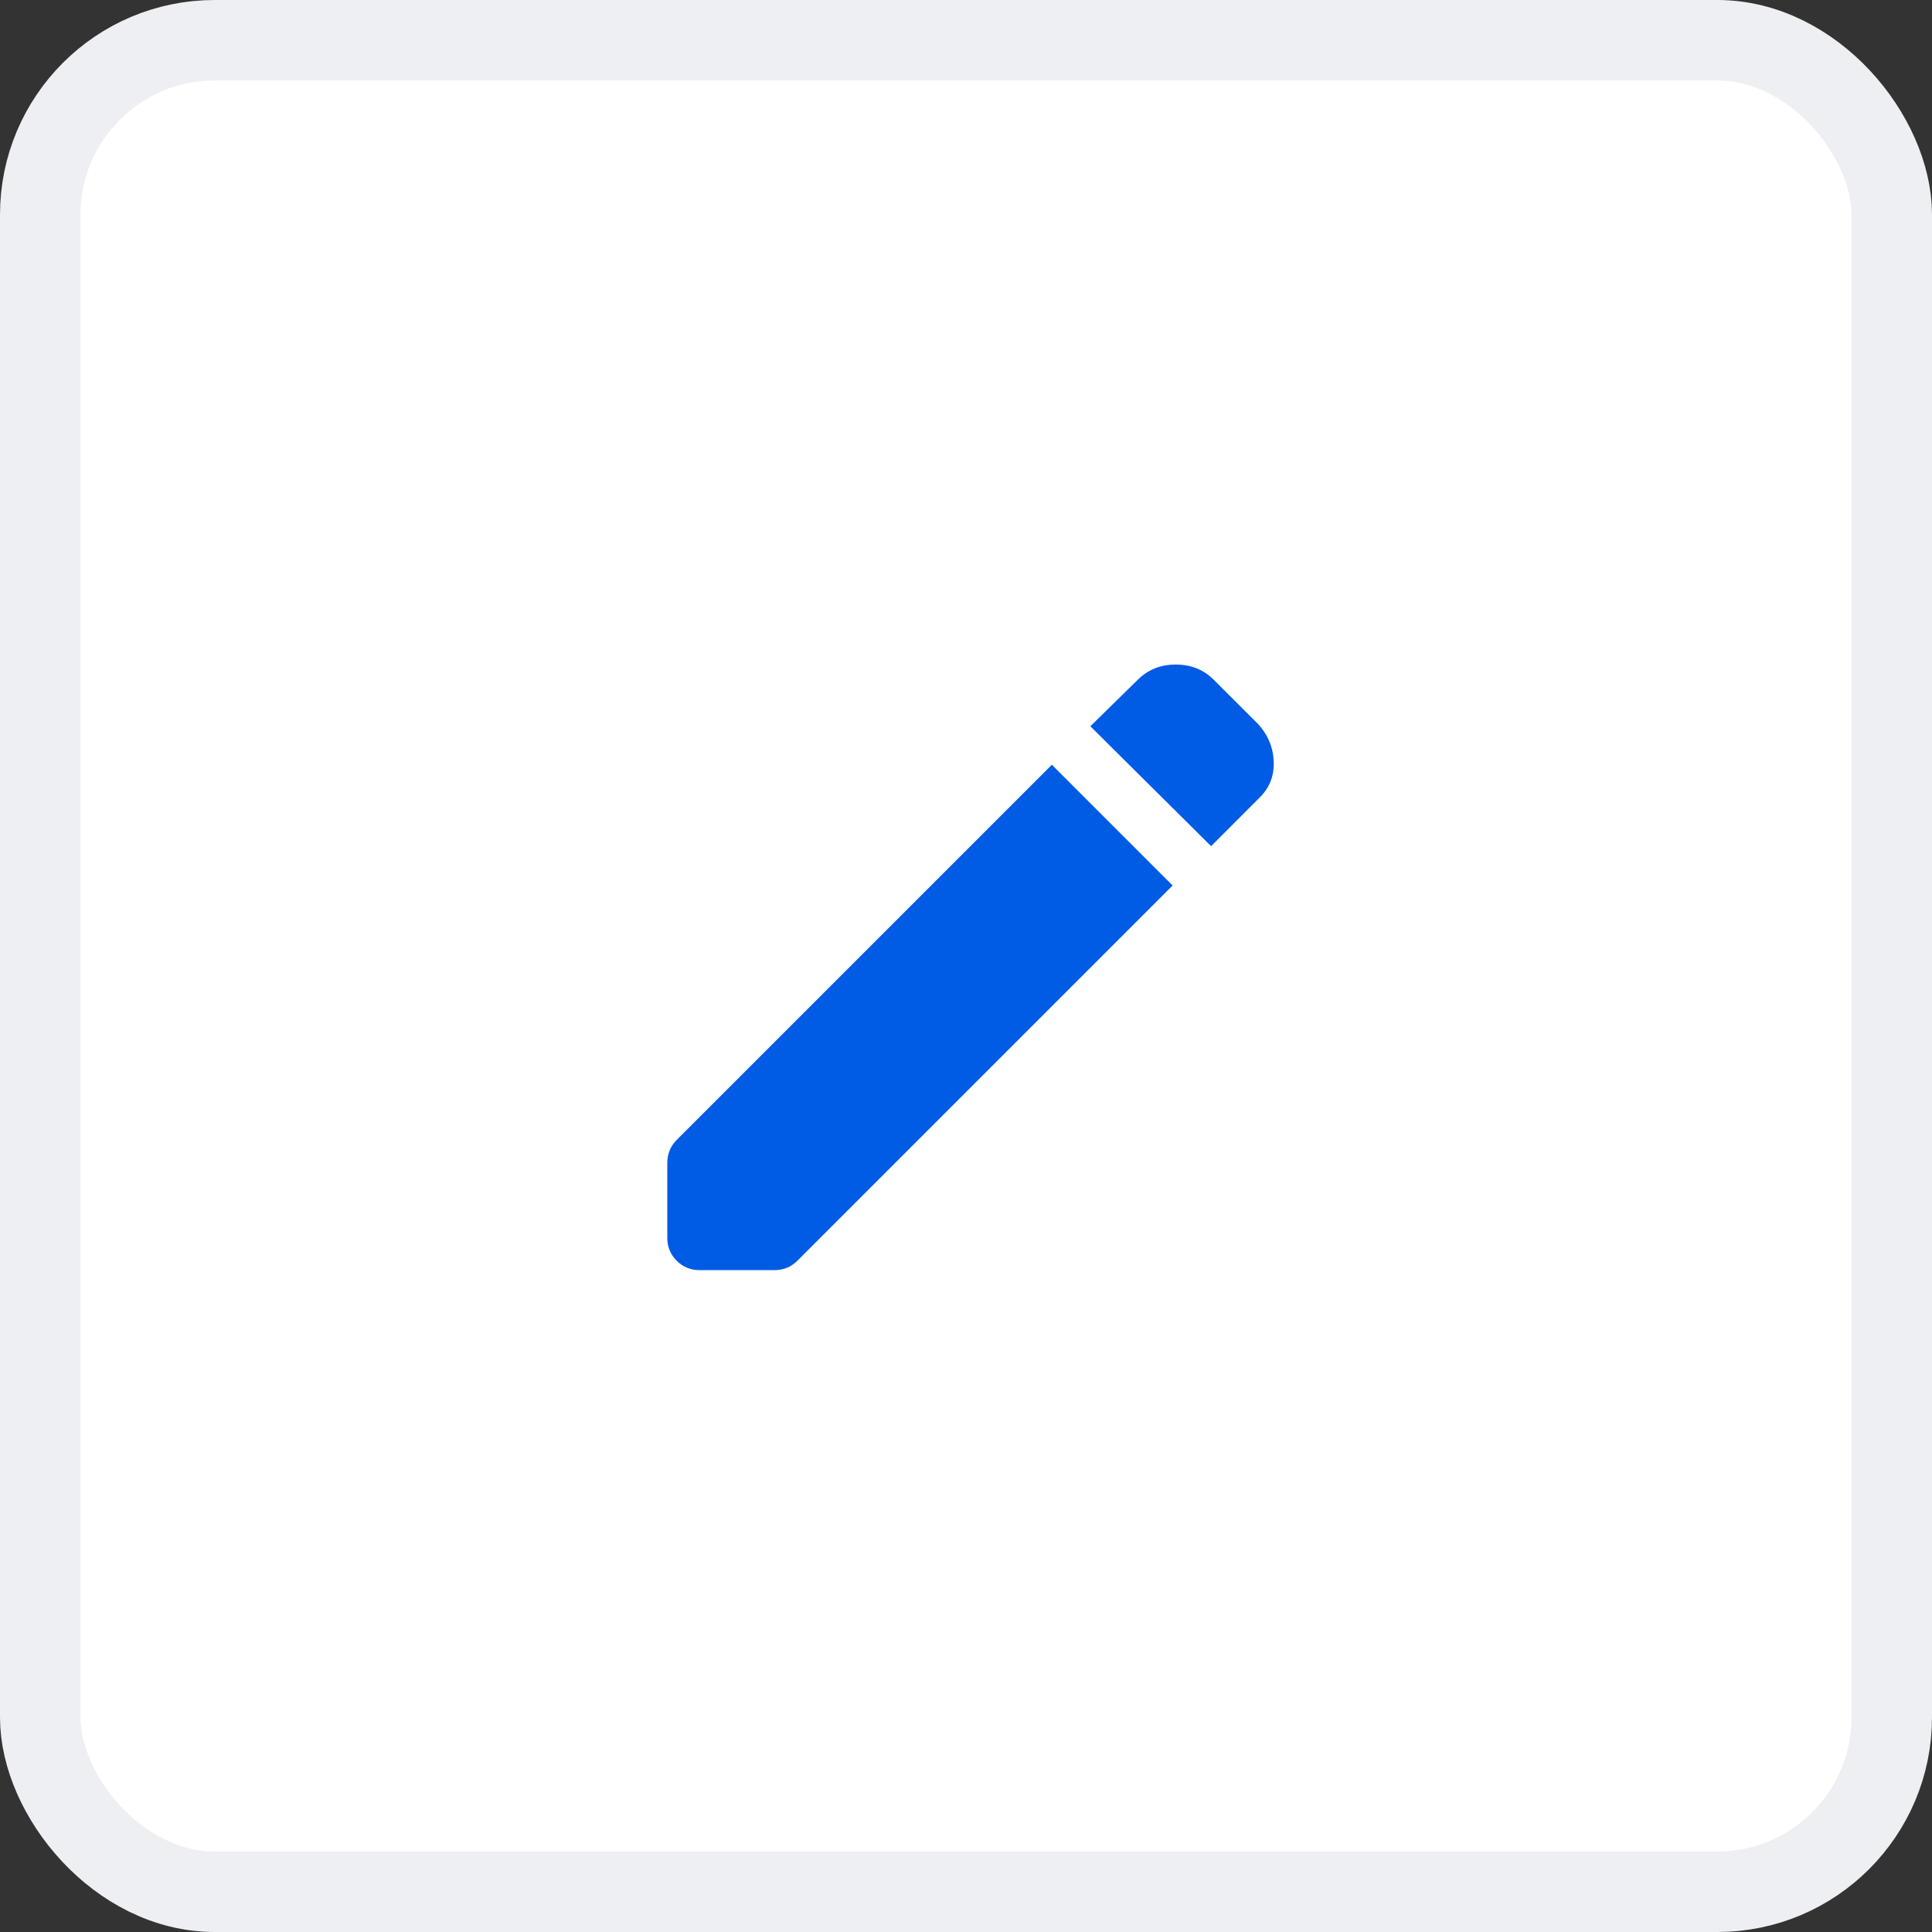 <svg width="36" height="36" viewBox="0 0 36 36" fill="none" xmlns="http://www.w3.org/2000/svg">
<rect x="0" y="0" width="36" height="36" fill="#333333" stroke="none"/>
<rect x="0.75" y="0.75" width="34.5" height="34.5" rx="3.25" fill="white"/>
<rect x="0.75" y="0.75" width="34.5" height="34.5" rx="3.25" stroke="#EDEFF2" stroke-width="1.5"/>
<mask id="mask0_813_7934" style="mask-type:alpha" maskUnits="userSpaceOnUse" x="10" y="10" width="16" height="16">
<rect x="10" y="10" width="16" height="16" fill="#D9D9D9"/>
</mask>
<g mask="url(#mask0_813_7934)">
<path d="M22.567 15.767L20.317 13.533L21.2 12.667C21.389 12.478 21.625 12.383 21.909 12.383C22.192 12.383 22.428 12.478 22.617 12.667L23.434 13.483C23.622 13.683 23.723 13.919 23.734 14.191C23.745 14.464 23.65 14.694 23.45 14.883L22.567 15.767ZM13.034 23.667C12.867 23.667 12.725 23.608 12.609 23.492C12.492 23.375 12.434 23.233 12.434 23.067V21.667C12.434 21.589 12.448 21.514 12.476 21.442C12.503 21.369 12.55 21.3 12.617 21.233L19.6 14.25L21.85 16.5L14.867 23.483C14.8 23.55 14.731 23.597 14.659 23.625C14.586 23.653 14.511 23.667 14.434 23.667H13.034Z" fill="#005BE5"/>
</g>
</svg>
